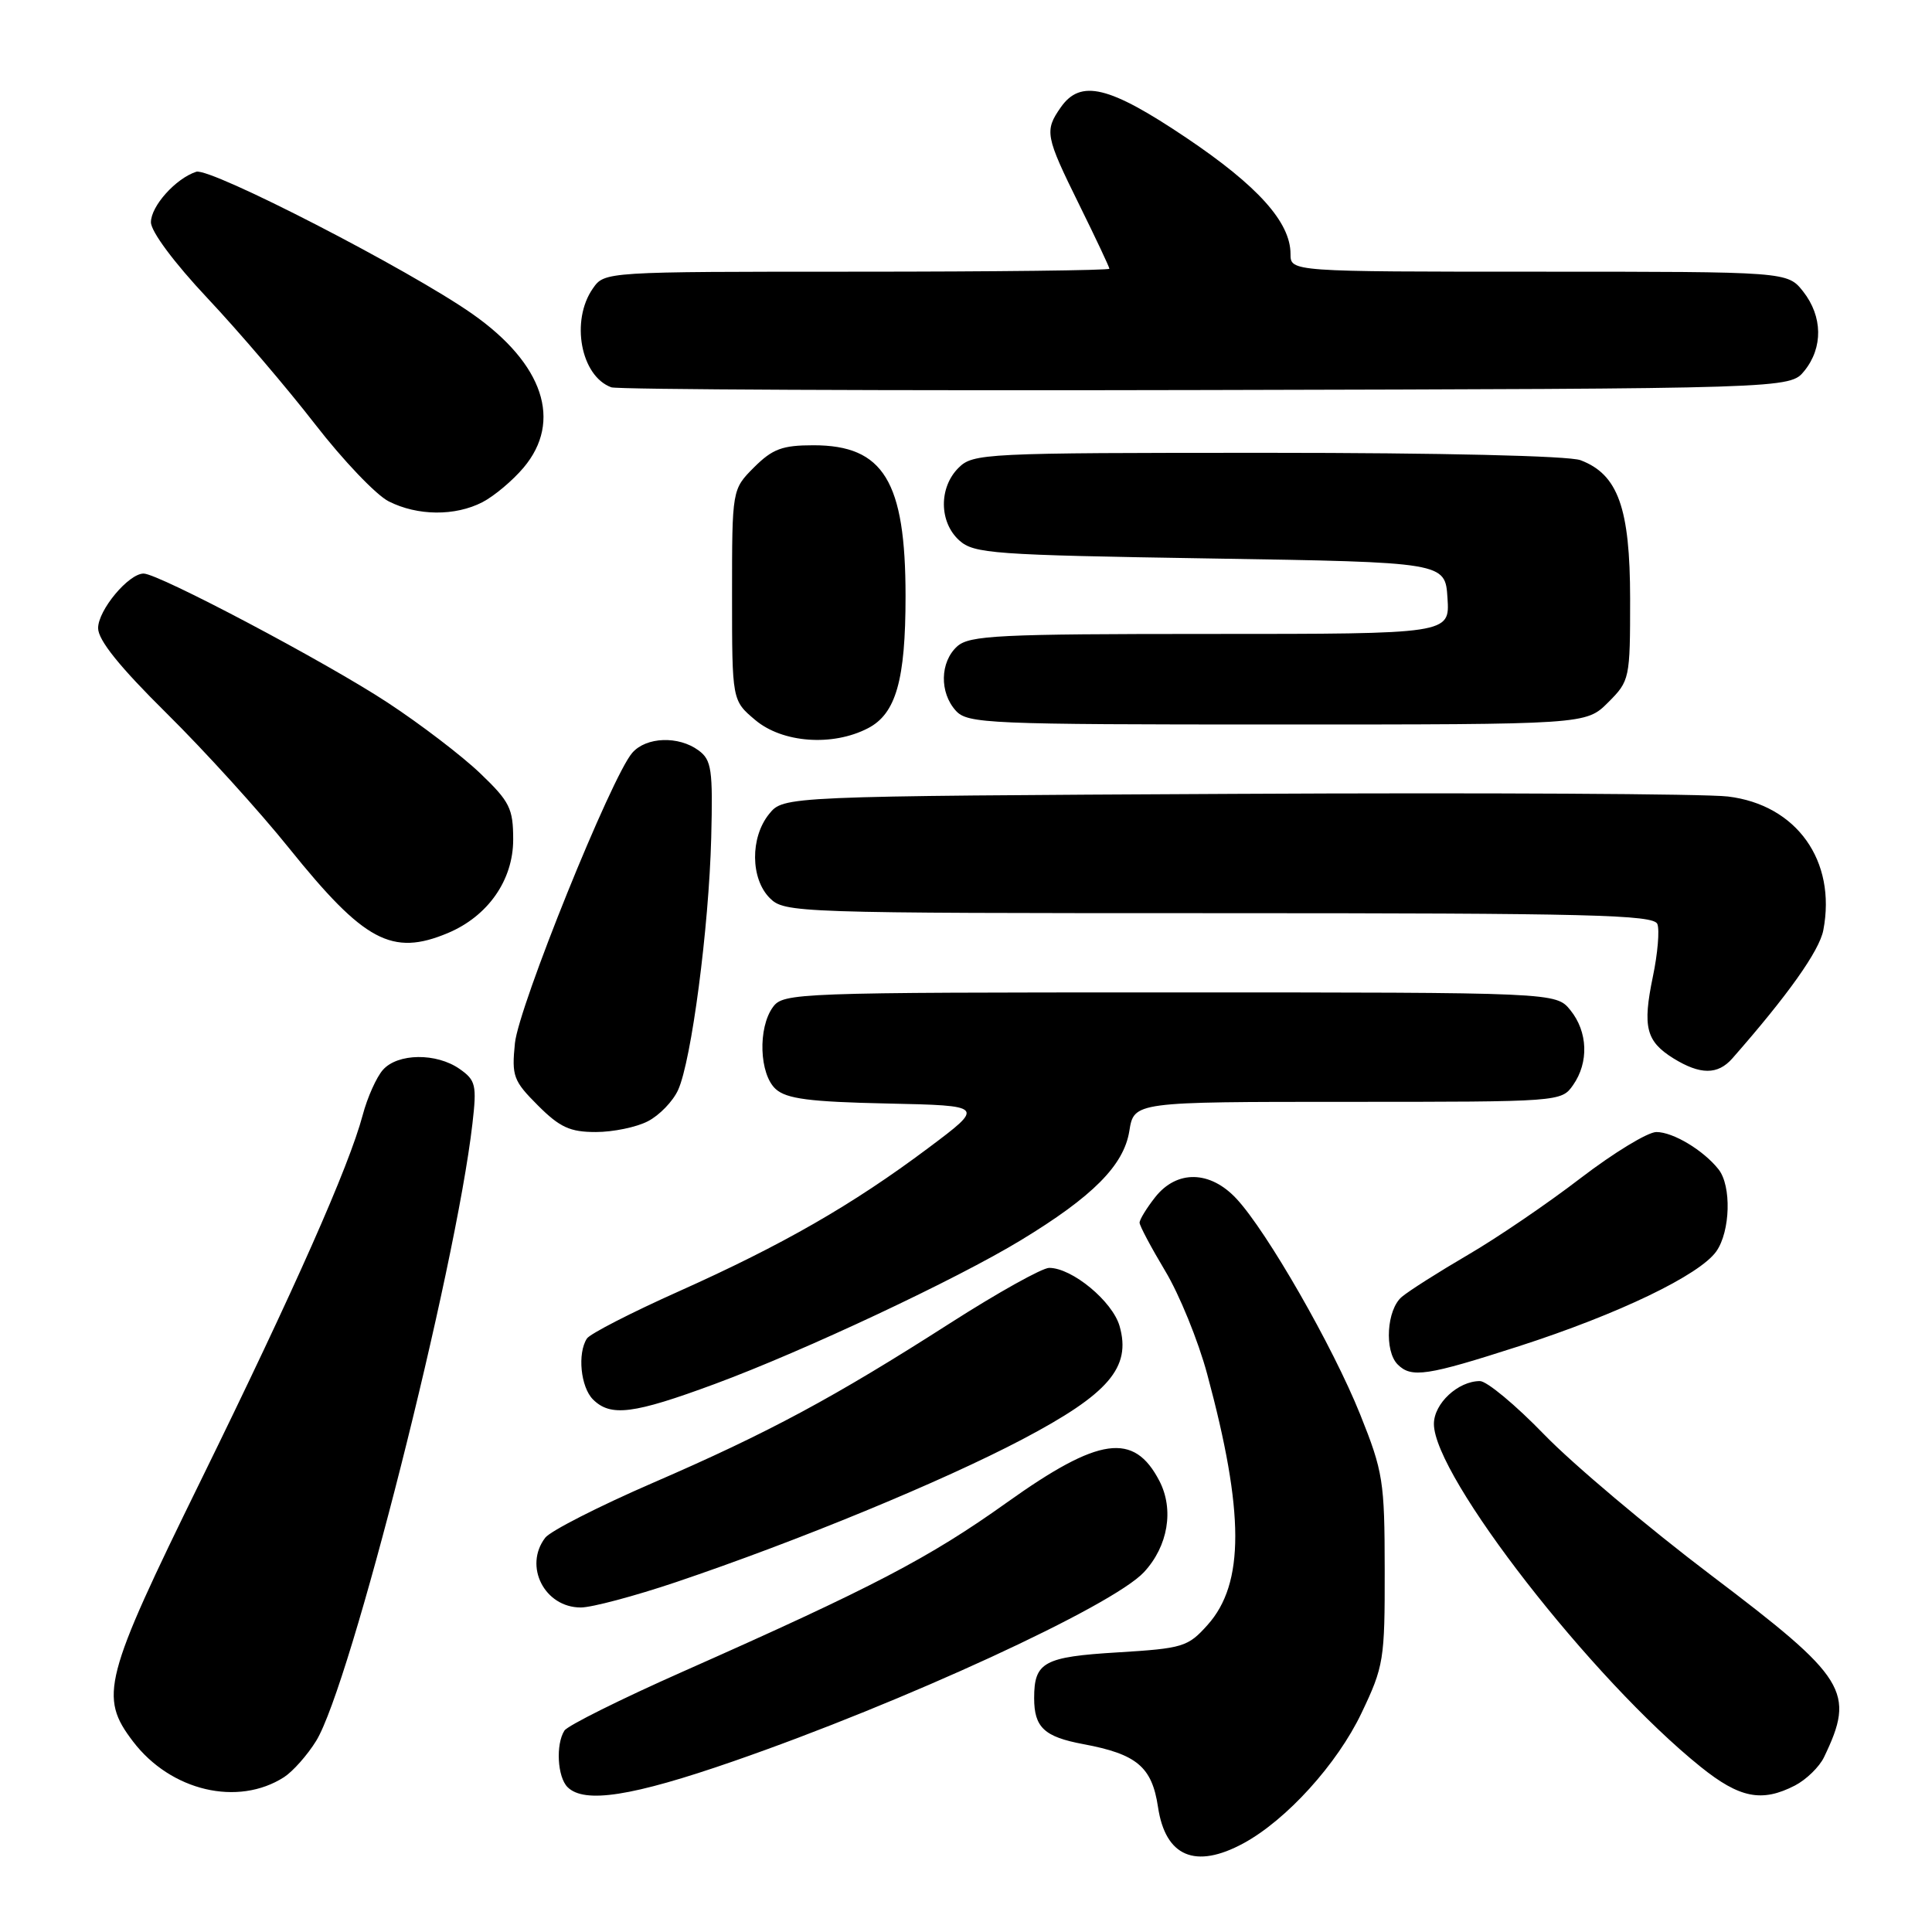<?xml version="1.0" encoding="UTF-8" standalone="no"?>
<!DOCTYPE svg PUBLIC "-//W3C//DTD SVG 1.1//EN" "http://www.w3.org/Graphics/SVG/1.1/DTD/svg11.dtd" >
<svg xmlns="http://www.w3.org/2000/svg" xmlns:xlink="http://www.w3.org/1999/xlink" version="1.1" viewBox="0 0 256 256">
 <g >
 <path fill="currentColor"
d=" M 164.76 244.25 C 170.46 241.16 177.19 233.74 180.40 227.00 C 183.36 220.80 183.50 219.93 183.48 208.00 C 183.47 196.26 183.27 195.01 180.23 187.42 C 176.61 178.40 167.90 163.21 163.85 158.85 C 160.35 155.08 155.94 155.00 153.07 158.63 C 151.93 160.08 151.00 161.60 151.00 162.01 C 151.00 162.42 152.53 165.29 154.39 168.40 C 156.26 171.50 158.77 177.65 159.96 182.08 C 164.90 200.38 164.92 209.82 160.02 215.30 C 157.41 218.22 156.77 218.42 148.09 218.95 C 138.31 219.54 137.03 220.24 137.03 225.00 C 137.03 228.89 138.36 230.14 143.56 231.11 C 150.64 232.43 152.64 234.12 153.44 239.43 C 154.42 246.02 158.39 247.70 164.76 244.25 Z  M 37.64 235.48 C 38.81 234.72 40.73 232.56 41.89 230.68 C 46.43 223.34 60.37 168.28 62.60 148.89 C 63.19 143.77 63.04 143.14 60.90 141.64 C 57.83 139.49 52.71 139.55 50.75 141.75 C 49.89 142.71 48.68 145.41 48.06 147.75 C 46.24 154.58 39.05 170.81 26.61 196.17 C 13.71 222.45 13.10 224.82 17.63 230.76 C 22.63 237.32 31.52 239.41 37.64 235.48 Z  M 97.17 233.38 C 119.73 225.56 147.43 212.80 151.59 208.31 C 154.77 204.88 155.59 200.03 153.63 196.24 C 150.25 189.72 145.64 190.37 133.43 199.08 C 123.10 206.45 115.67 210.33 90.52 221.48 C 82.28 225.13 75.20 228.66 74.79 229.31 C 73.62 231.14 73.86 235.46 75.20 236.80 C 77.42 239.02 83.77 238.03 97.17 233.38 Z  M 237.84 236.59 C 239.34 235.81 241.08 234.12 241.69 232.84 C 245.87 224.16 244.77 222.38 226.71 208.71 C 218.34 202.37 208.41 194.00 204.63 190.10 C 200.85 186.19 197.01 183.00 196.10 183.00 C 193.20 183.00 190.00 185.97 190.00 188.68 C 190.00 195.60 210.96 222.55 225.34 234.11 C 230.51 238.27 233.45 238.85 237.84 236.59 Z  M 89.55 209.65 C 105.78 204.17 124.82 196.32 135.45 190.73 C 146.91 184.70 149.92 181.20 148.35 175.71 C 147.40 172.42 142.06 168.00 139.02 168.00 C 138.10 168.00 132.20 171.29 125.92 175.31 C 110.44 185.22 101.85 189.84 86.50 196.49 C 79.35 199.59 72.94 202.86 72.25 203.75 C 69.36 207.52 72.15 213.00 76.96 213.00 C 78.42 213.00 84.08 211.49 89.55 209.65 Z  M 94.73 183.38 C 106.52 179.02 126.74 169.52 135.26 164.34 C 144.80 158.55 148.91 154.41 149.64 149.88 C 150.26 146.00 150.26 146.00 178.57 146.00 C 206.70 146.00 206.90 145.99 208.44 143.78 C 210.55 140.77 210.40 136.72 208.09 133.86 C 206.18 131.50 206.18 131.50 155.01 131.50 C 105.51 131.50 103.79 131.56 102.42 133.44 C 100.40 136.20 100.61 142.34 102.79 144.31 C 104.22 145.60 107.28 146.00 117.54 146.22 C 130.50 146.50 130.50 146.50 123.00 152.12 C 112.93 159.66 103.72 164.94 89.97 171.10 C 83.66 173.92 78.17 176.74 77.77 177.36 C 76.49 179.33 76.94 183.79 78.57 185.43 C 80.91 187.76 83.92 187.38 94.73 183.38 Z  M 201.27 178.38 C 214.48 174.12 225.22 168.95 227.43 165.80 C 229.28 163.15 229.45 157.15 227.72 154.95 C 225.72 152.42 221.70 150.00 219.48 150.00 C 218.34 150.00 213.83 152.75 209.45 156.10 C 205.08 159.46 198.35 164.04 194.50 166.28 C 190.65 168.53 186.71 171.03 185.75 171.84 C 183.74 173.53 183.41 179.01 185.20 180.80 C 187.02 182.62 189.07 182.31 201.27 178.38 Z  M 85.85 148.57 C 87.37 147.79 89.17 145.93 89.85 144.43 C 91.62 140.56 93.93 122.94 94.24 111.01 C 94.47 101.94 94.29 100.70 92.56 99.43 C 89.91 97.48 85.63 97.63 83.78 99.75 C 81.03 102.90 68.73 133.34 68.23 138.23 C 67.79 142.59 68.02 143.22 71.28 146.48 C 74.18 149.38 75.53 150.00 78.95 150.00 C 81.23 150.00 84.34 149.36 85.85 148.57 Z  M 229.54 140.25 C 236.90 131.87 241.08 125.99 241.60 123.25 C 243.36 114.05 238.05 106.63 228.95 105.54 C 225.95 105.18 196.57 105.02 163.66 105.19 C 103.82 105.50 103.82 105.50 101.91 107.86 C 99.39 110.97 99.44 116.44 102.00 119.00 C 103.95 120.95 105.33 121.00 161.53 121.00 C 210.66 121.00 219.14 121.21 219.61 122.44 C 219.92 123.23 219.65 126.38 219.01 129.43 C 217.63 136.09 218.11 137.98 221.74 140.24 C 225.29 142.43 227.61 142.44 229.54 140.25 Z  M 59.33 123.64 C 64.65 121.41 68.00 116.63 68.00 111.25 C 68.00 107.13 67.55 106.22 63.63 102.47 C 61.23 100.17 55.72 95.96 51.38 93.11 C 43.25 87.76 21.01 76.00 19.03 76.00 C 17.04 76.00 13.00 80.84 13.00 83.23 C 13.00 84.82 15.84 88.35 22.08 94.52 C 27.08 99.46 34.39 107.51 38.33 112.42 C 48.26 124.76 51.94 126.73 59.33 123.64 Z  M 115.00 96.50 C 118.72 94.58 119.99 90.13 119.99 79.00 C 119.99 63.77 117.08 59.00 107.79 59.00 C 103.66 59.00 102.37 59.48 99.92 61.92 C 97.00 64.85 97.00 64.85 97.00 78.83 C 97.00 92.82 97.00 92.82 100.08 95.41 C 103.68 98.44 110.31 98.93 115.00 96.50 Z  M 213.08 93.08 C 215.95 90.21 216.00 89.96 216.00 79.33 C 215.99 67.31 214.40 62.86 209.43 60.98 C 207.93 60.40 190.81 60.00 167.93 60.00 C 130.33 60.00 128.93 60.07 127.00 62.00 C 124.39 64.61 124.43 69.18 127.10 71.60 C 129.05 73.36 131.53 73.54 160.35 74.00 C 191.50 74.50 191.50 74.50 191.80 79.25 C 192.11 84.00 192.11 84.00 160.38 84.00 C 132.27 84.00 128.45 84.19 126.83 85.65 C 124.55 87.72 124.47 91.76 126.65 94.17 C 128.21 95.89 130.86 96.00 169.23 96.00 C 210.15 96.00 210.15 96.00 213.08 93.08 Z  M 63.93 66.54 C 65.49 65.73 67.94 63.67 69.38 61.96 C 74.55 55.82 72.02 48.22 62.61 41.61 C 54.28 35.76 27.85 22.15 26.00 22.76 C 23.28 23.65 20.00 27.31 20.00 29.45 C 20.00 30.68 23.08 34.82 27.50 39.52 C 31.63 43.91 38.04 51.42 41.75 56.21 C 45.46 61.00 49.85 65.60 51.50 66.43 C 55.32 68.37 60.31 68.41 63.93 66.54 Z  M 239.09 49.14 C 241.58 46.06 241.52 41.93 238.93 38.63 C 236.85 36.00 236.85 36.00 203.93 36.00 C 171.00 36.00 171.00 36.00 171.00 33.65 C 171.00 29.45 166.67 24.63 157.18 18.25 C 146.94 11.37 143.19 10.47 140.56 14.22 C 138.38 17.34 138.51 18.02 143.00 27.12 C 145.20 31.58 147.00 35.40 147.00 35.61 C 147.00 35.82 131.95 36.00 113.56 36.00 C 80.13 36.00 80.11 36.00 78.56 38.22 C 75.58 42.48 76.95 49.84 81.00 51.32 C 81.83 51.62 117.30 51.78 159.84 51.68 C 237.18 51.50 237.18 51.50 239.09 49.14 Z "/>
</g>
</svg>